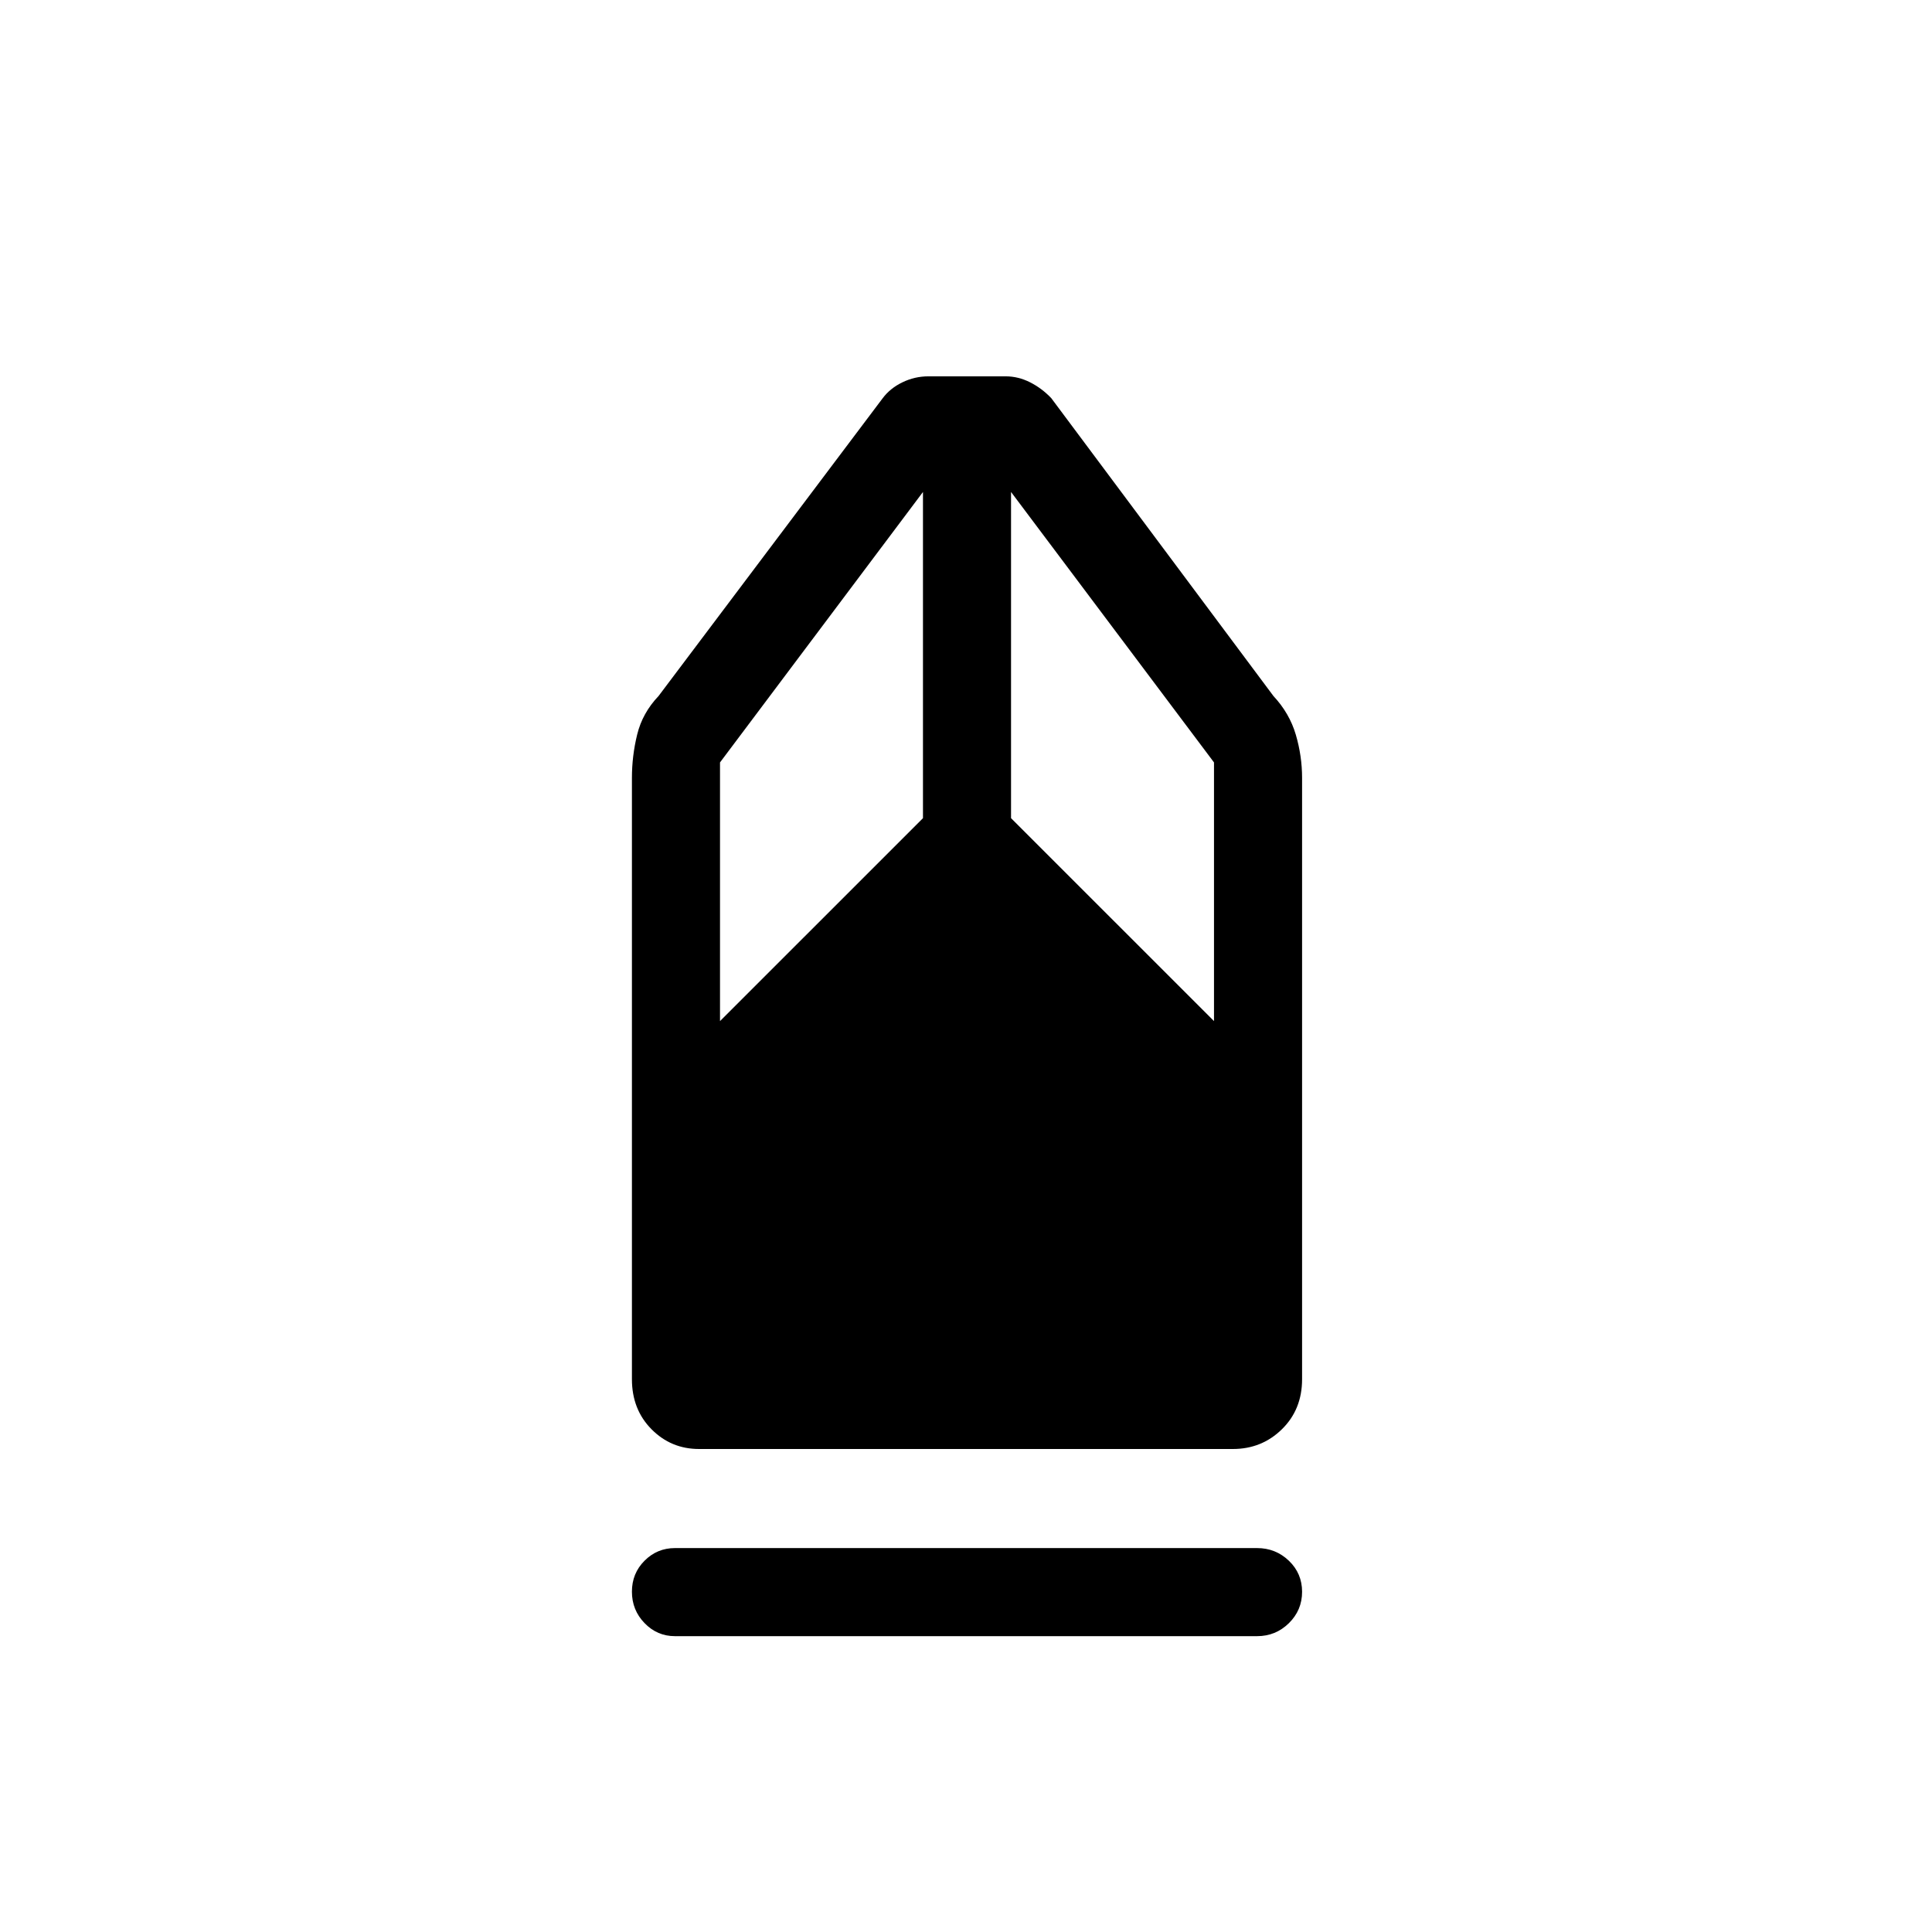 <svg xmlns="http://www.w3.org/2000/svg" height="48" viewBox="0 -960 960 960" width="48"><path d="M335.38-147q-8.83 0-15.1-6.48-6.28-6.48-6.28-15.62 0-9.13 6.28-15.4 6.27-6.27 15.1-6.27h289.24q9.25 0 15.82 6.3 6.56 6.29 6.56 15.43 0 9.13-6.56 15.59-6.57 6.45-15.82 6.45H335.38Zm11.99-93q-13.93 0-23.65-9.83-9.72-9.82-9.72-24.86v-298.77q0-10.93 2.62-21.6 2.61-10.67 10.61-19.09l111.39-148q3.69-4.93 9.8-7.89 6.12-2.96 12.89-2.96h38.42q6.23 0 12.1 2.96 5.86 2.96 10.55 7.89l110.39 148q8 8.59 11.11 19.2 3.12 10.62 3.12 21.49v298.77q0 15.04-10.01 24.86-10.02 9.83-24.38 9.83H347.37Zm10.4-212.62 100.85-100.84v-162.08L357.77-581.15v128.53Zm245.46 0v-128.53L502.38-715.54v162.08l100.85 100.84Z"/></svg>